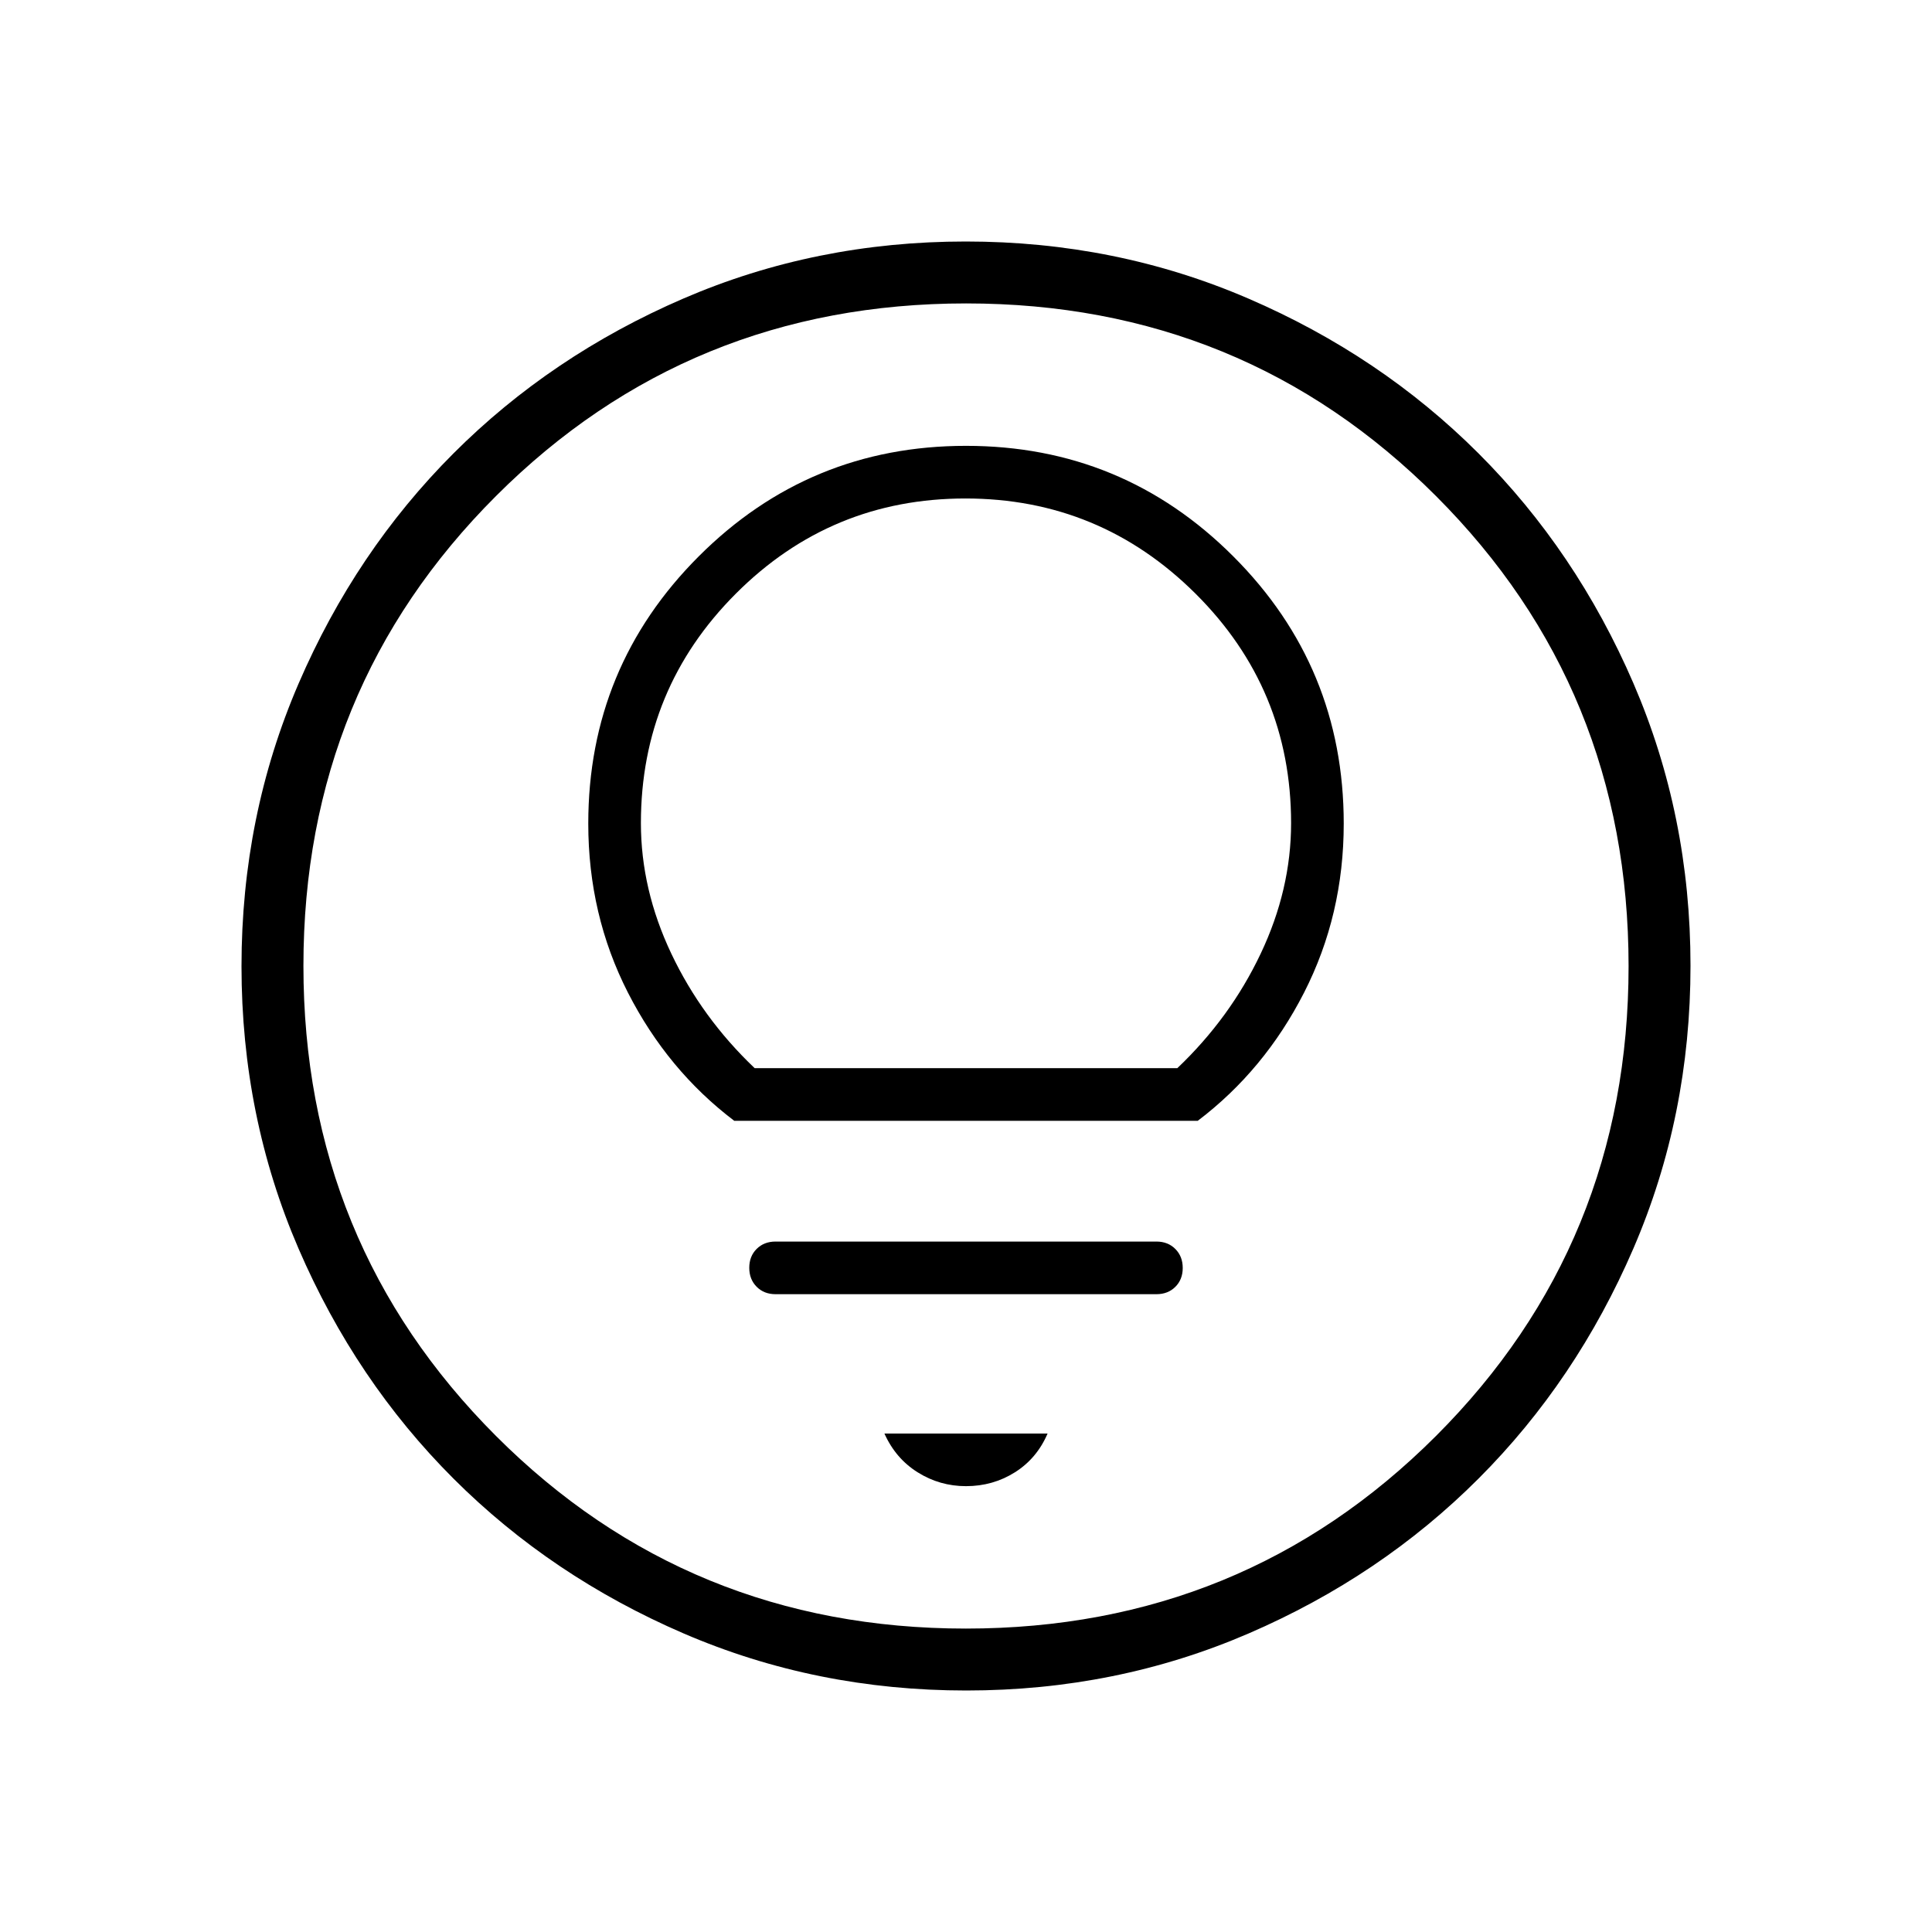 <svg xmlns="http://www.w3.org/2000/svg" width="48" height="48" viewBox="0 96 960 960"><path d="M364.846 652.923h230.308q33.135-25.112 52.837-63.71 19.701-38.598 19.701-83.982 0-77.893-54.9-132.793-54.9-54.9-132.792-54.9t-132.792 54.9q-54.9 54.9-54.9 132.793 0 45.384 19.701 83.982 19.702 38.598 52.837 63.71ZM375 626.769q-26.297-25.005-41.418-56.887-15.12-31.882-15.12-64.852 0-66.84 47.216-114.089 47.217-47.249 114.011-47.249 66.795 0 114.322 47.249t47.527 114.089q0 32.97-15.12 64.852-15.121 31.882-41.418 56.887H375Zm10.385 112.308h189.23q5.744 0 9.411-3.657 3.666-3.656 3.666-9.384t-3.666-9.421q-3.667-3.692-9.411-3.692h-189.23q-5.744 0-9.411 3.657-3.666 3.656-3.666 9.384t3.666 9.421q3.667 3.692 9.411 3.692ZM480 834.462q13.385 0 24.308-6.885t16.231-19.269h-81.078q5.539 12.384 16.507 19.269 10.968 6.885 24.032 6.885ZM480.134 936q-74.673 0-140.41-28.339-65.737-28.34-114.365-76.922-48.627-48.582-76.993-114.257Q120 650.806 120 576.134q0-74.673 28.339-140.41 28.34-65.737 76.922-114.365 48.582-48.627 114.257-76.993Q405.194 216 479.866 216q74.673 0 140.41 28.339 65.737 28.34 114.365 76.922 48.627 48.582 76.993 114.257Q840 501.194 840 575.866q0 74.673-28.339 140.41-28.34 65.737-76.922 114.365-48.582 48.627-114.257 76.993Q554.806 936 480.134 936ZM480 576Zm-.075 329.231q137.835 0 233.57-95.661 95.736-95.661 95.736-233.495 0-137.835-95.661-233.57-95.661-95.736-233.495-95.736-137.835 0-233.57 95.661-95.736 95.661-95.736 233.495 0 137.835 95.661 233.57 95.661 95.736 233.495 95.736Z"/></svg>